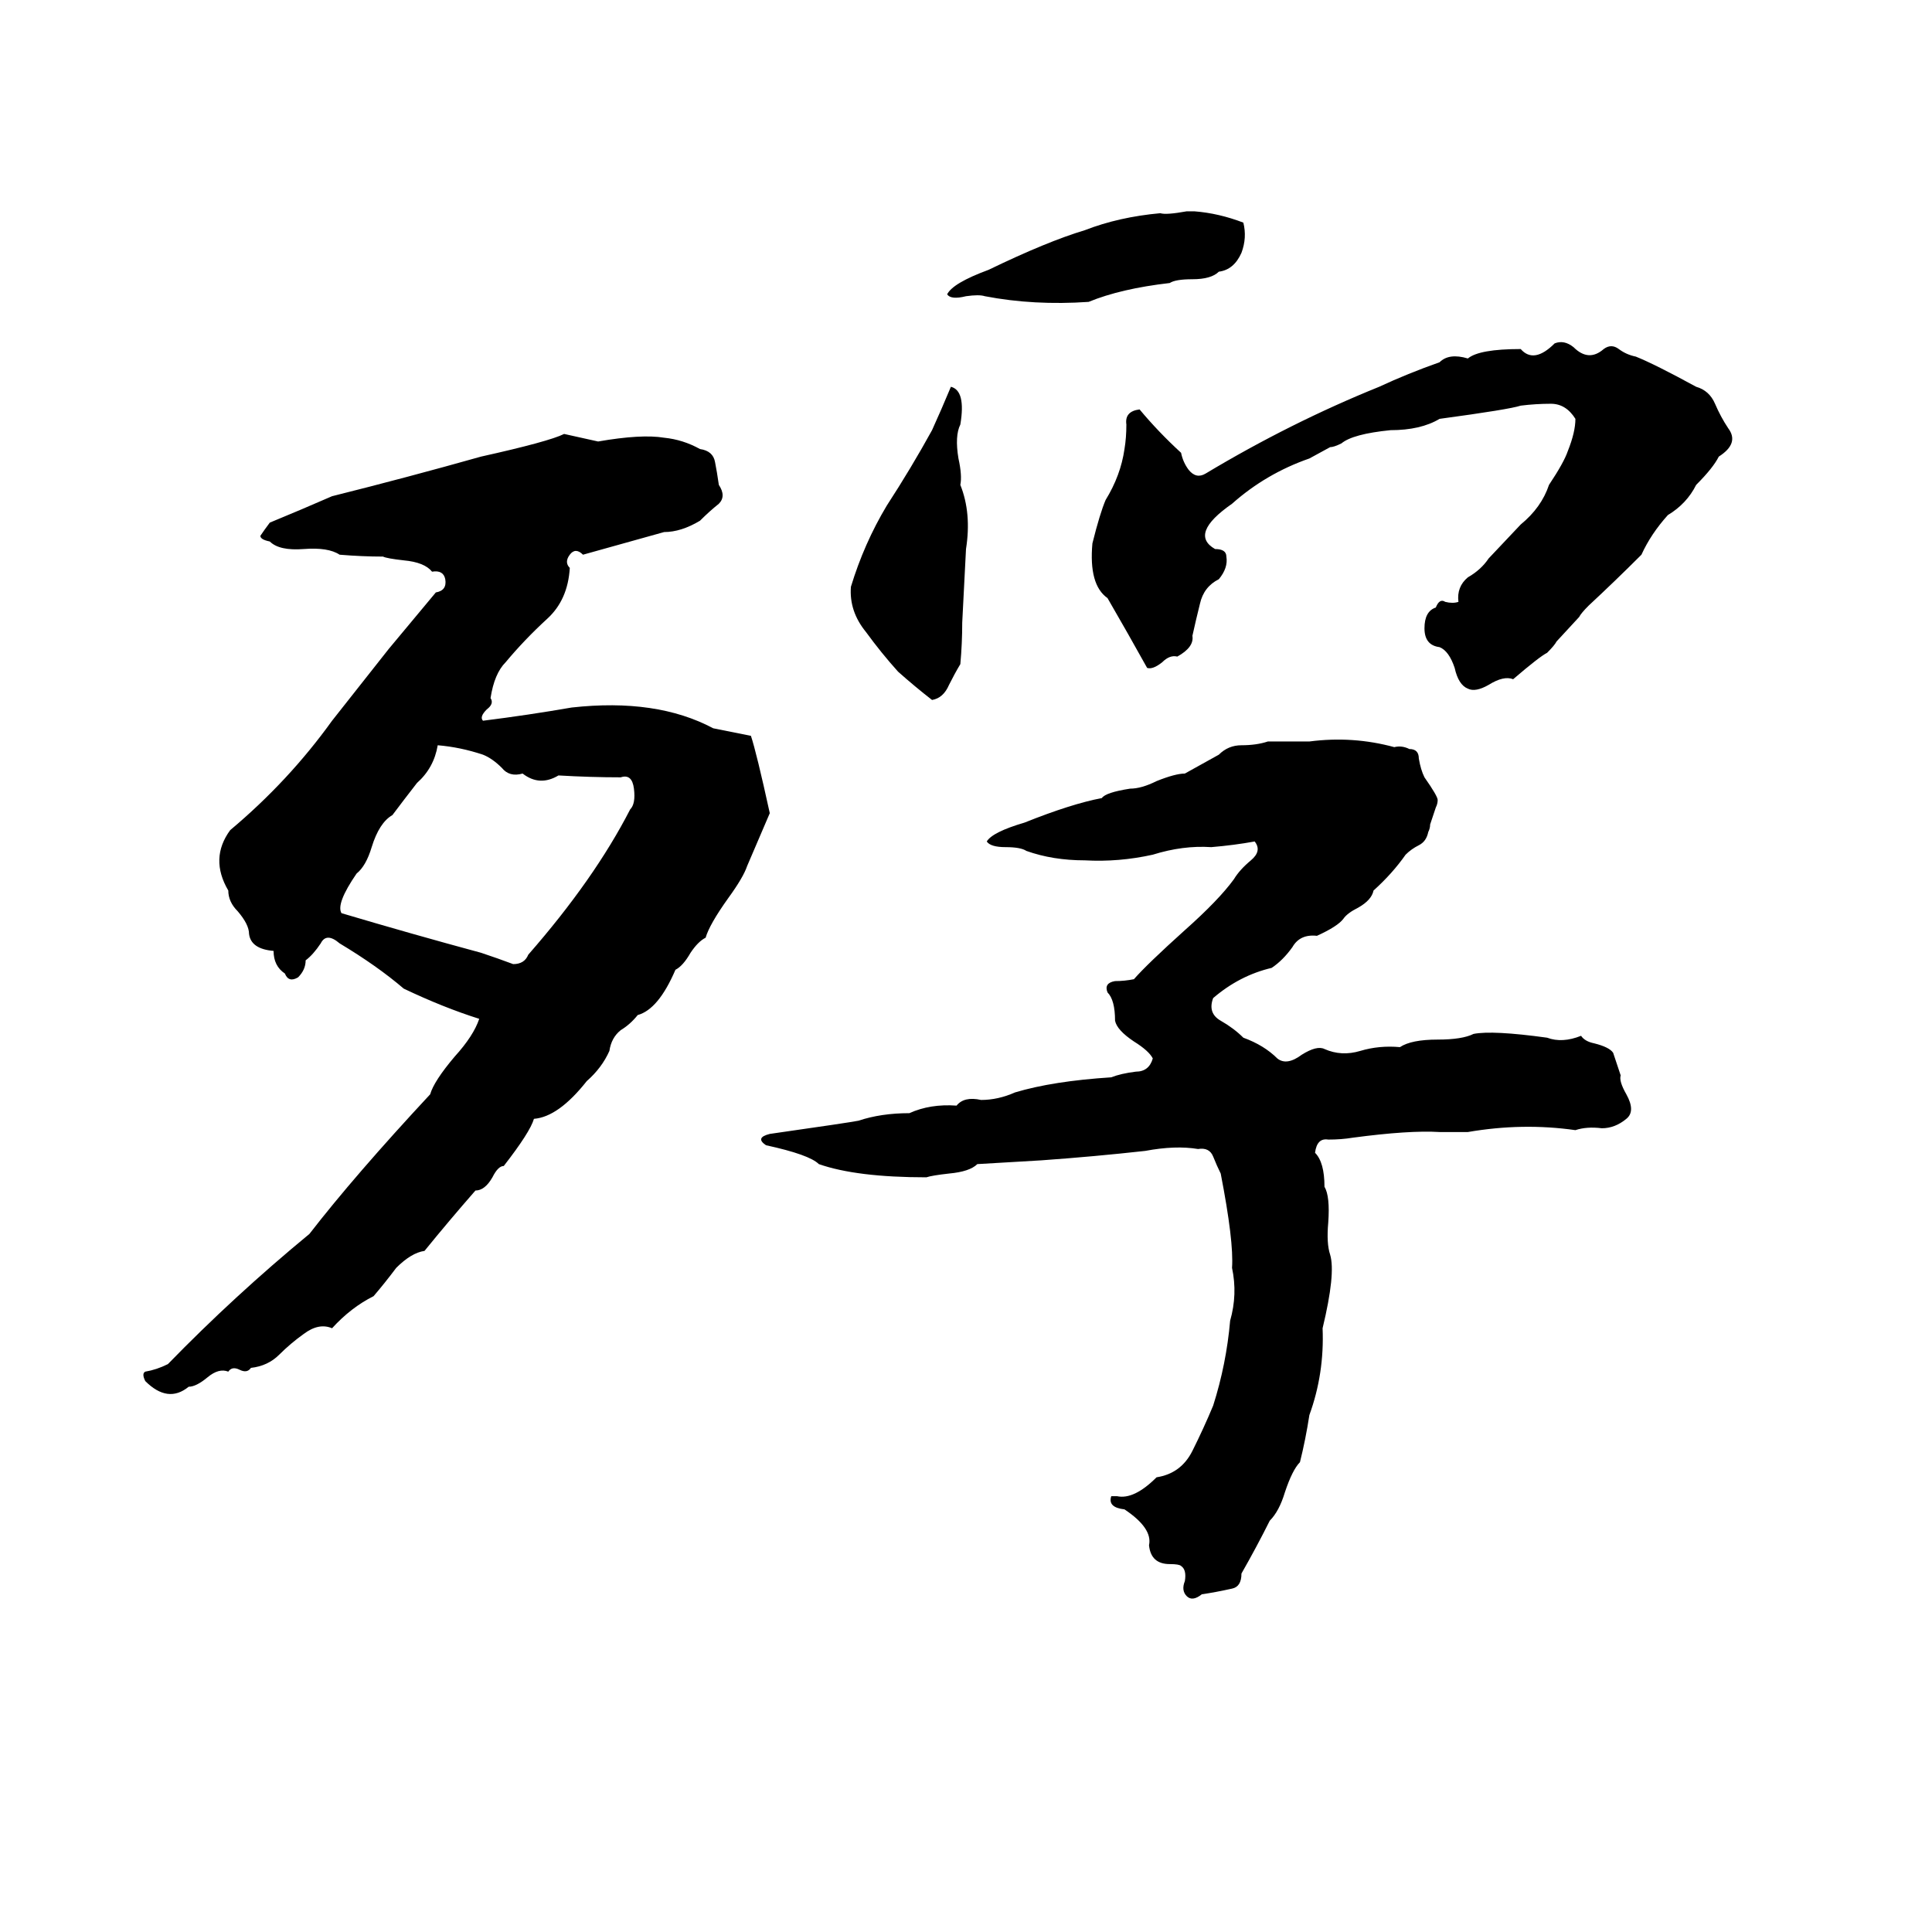 <svg xmlns="http://www.w3.org/2000/svg" viewBox="0 -800 1024 1024">
	<path fill="#000000" d="M629 -688H633Q646 -687 659 -682Q661 -674 658 -666Q654 -657 646 -656Q642 -652 632 -652Q623 -652 620 -650Q594 -647 577 -640Q548 -638 522 -643Q519 -644 512 -643Q504 -641 502 -644Q505 -650 524 -657Q555 -672 575 -678Q593 -685 615 -687Q618 -686 629 -688ZM824 -618Q829 -620 834 -616Q842 -608 850 -615Q854 -618 858 -615Q862 -612 867 -611Q877 -607 899 -595Q906 -593 909 -586Q912 -579 916 -573Q922 -565 911 -558Q908 -552 899 -543Q894 -533 884 -527Q875 -517 870 -506Q856 -492 842 -479Q838 -475 837 -473L825 -460Q824 -458 820 -454Q816 -452 802 -440Q797 -442 789 -437Q782 -433 778 -435Q773 -437 771 -446Q768 -455 763 -457Q755 -458 755 -467Q755 -476 761 -478Q763 -483 766 -481Q770 -480 773 -481Q772 -489 778 -494Q785 -498 789 -504L806 -522Q817 -531 821 -543Q829 -555 831 -561Q835 -571 835 -578Q830 -586 822 -586Q814 -586 806 -585Q800 -583 763 -578Q753 -572 737 -572Q717 -570 711 -565Q707 -563 705 -563L694 -557Q671 -549 653 -533Q630 -517 644 -509Q650 -509 650 -505Q651 -499 646 -493Q638 -489 636 -480Q634 -472 632 -463Q633 -457 624 -452Q620 -453 616 -449Q611 -445 608 -446Q598 -464 587 -483Q577 -490 579 -512Q583 -528 586 -535Q594 -548 596 -562Q597 -568 597 -575Q596 -582 604 -583Q614 -571 626 -560Q627 -555 630 -551Q634 -546 639 -549Q684 -576 731 -595Q746 -602 763 -608Q768 -613 778 -610Q784 -615 806 -615Q813 -607 824 -618ZM504 -595Q512 -593 509 -575Q506 -569 508 -557Q510 -548 509 -543Q515 -528 512 -509Q511 -489 510 -470Q510 -459 509 -448Q506 -443 503 -437Q500 -430 494 -429Q485 -436 476 -444Q467 -454 459 -465Q450 -476 451 -489Q458 -512 470 -532Q483 -552 494 -572Q499 -583 504 -595ZM299 -570Q308 -568 317 -566Q340 -570 352 -568Q362 -567 371 -562Q378 -561 379 -555Q380 -550 381 -543Q385 -537 381 -533Q376 -529 371 -524Q361 -518 352 -518L309 -506Q305 -510 302 -506Q299 -502 302 -499Q301 -482 290 -472Q278 -461 268 -449Q262 -443 260 -430Q262 -427 258 -424Q254 -420 256 -418Q280 -421 303 -425Q348 -430 378 -414Q388 -412 398 -410Q401 -401 408 -369Q402 -355 396 -341Q394 -335 386 -324Q376 -310 374 -303Q370 -301 366 -295Q362 -288 358 -286Q349 -265 338 -262Q334 -257 329 -254Q324 -250 323 -243Q319 -234 311 -227Q296 -208 283 -207Q281 -200 267 -182Q264 -182 261 -176Q257 -169 252 -169Q238 -153 225 -137Q218 -136 210 -128Q204 -120 198 -113Q186 -107 176 -96Q169 -99 161 -93Q154 -88 148 -82Q142 -76 133 -75Q131 -72 127 -74Q123 -76 121 -73Q116 -75 110 -70Q104 -65 100 -65Q89 -56 77 -68Q75 -72 77 -73Q83 -74 89 -77Q124 -113 164 -146Q188 -177 228 -220Q230 -227 241 -240Q251 -251 254 -260Q235 -266 214 -276Q200 -288 180 -300Q173 -306 170 -300Q166 -294 162 -291Q162 -286 158 -282Q153 -279 151 -284Q145 -288 145 -296Q133 -297 132 -305Q132 -310 126 -317Q121 -322 121 -328Q111 -345 122 -360Q153 -386 176 -418Q191 -437 206 -456L231 -486Q237 -487 236 -493Q235 -498 229 -497Q225 -502 214 -503Q205 -504 203 -505Q192 -505 180 -506Q174 -510 161 -509Q148 -508 143 -513Q138 -514 138 -516Q140 -519 143 -523Q160 -530 176 -537Q216 -547 255 -558Q291 -566 299 -570ZM672 -407H677Q686 -407 694 -407Q717 -410 739 -404Q743 -405 747 -403Q752 -403 752 -398Q753 -392 755 -388Q762 -378 762 -376Q762 -374 761 -372L758 -363Q758 -361 757 -359Q756 -354 752 -352Q748 -350 745 -347Q738 -337 728 -328Q727 -323 720 -319Q714 -316 712 -313Q709 -309 698 -304Q689 -305 685 -298Q680 -291 674 -287Q657 -283 643 -271Q640 -263 647 -259Q654 -255 659 -250Q670 -246 677 -239Q682 -235 690 -241Q698 -246 702 -244Q711 -240 721 -243Q731 -246 742 -245Q748 -249 762 -249Q775 -249 781 -252Q791 -254 820 -250Q828 -247 838 -251Q840 -248 845 -247Q853 -245 855 -242Q857 -236 859 -230Q858 -227 862 -220Q867 -211 862 -207Q856 -202 849 -202Q841 -203 835 -201Q807 -205 778 -200Q771 -200 763 -200Q747 -201 717 -197Q711 -196 704 -196Q698 -197 697 -189Q702 -184 702 -171Q705 -166 704 -152Q703 -141 705 -135Q708 -125 701 -96Q702 -72 694 -50Q692 -37 689 -25Q685 -21 681 -9Q678 1 673 6Q666 20 658 34Q658 41 653 42Q644 44 637 45Q632 49 629 46Q626 43 628 38Q629 32 626 30Q625 29 620 29Q610 29 609 19Q611 10 596 0Q587 -1 589 -7Q590 -7 592 -7Q601 -5 613 -17Q626 -19 632 -31Q638 -43 643 -55Q650 -77 652 -100Q656 -114 653 -128Q654 -142 647 -178Q645 -182 643 -187Q641 -192 635 -191Q623 -193 607 -190Q580 -187 552 -185Q535 -184 518 -183Q514 -179 503 -178Q494 -177 491 -176Q454 -176 434 -183Q429 -188 406 -193Q400 -197 408 -199Q450 -205 455 -206Q467 -210 482 -210Q493 -215 507 -214Q511 -219 520 -217Q529 -217 538 -221Q558 -227 589 -229Q594 -231 602 -232Q609 -232 611 -239Q609 -243 601 -248Q592 -254 591 -259Q591 -270 587 -274Q585 -279 591 -280Q596 -280 601 -281Q608 -289 628 -307Q646 -323 654 -334Q657 -339 663 -344Q669 -349 665 -354Q654 -352 642 -351Q627 -352 611 -347Q593 -343 575 -344Q558 -344 544 -349Q541 -351 533 -351Q525 -351 523 -354Q526 -359 543 -364Q568 -374 584 -377Q586 -380 599 -382Q605 -382 613 -386Q623 -390 628 -390Q637 -395 646 -400Q651 -405 658 -405Q666 -405 672 -407ZM232 -405Q230 -393 221 -385Q214 -376 208 -368Q201 -364 197 -351Q194 -341 189 -337Q178 -321 181 -316Q218 -305 255 -295Q264 -292 272 -289Q278 -289 280 -294Q315 -334 334 -371Q337 -374 336 -382Q335 -390 329 -388Q313 -388 296 -389Q286 -383 277 -390Q270 -388 266 -393Q261 -398 256 -400Q244 -404 232 -405Z"/>
</svg>